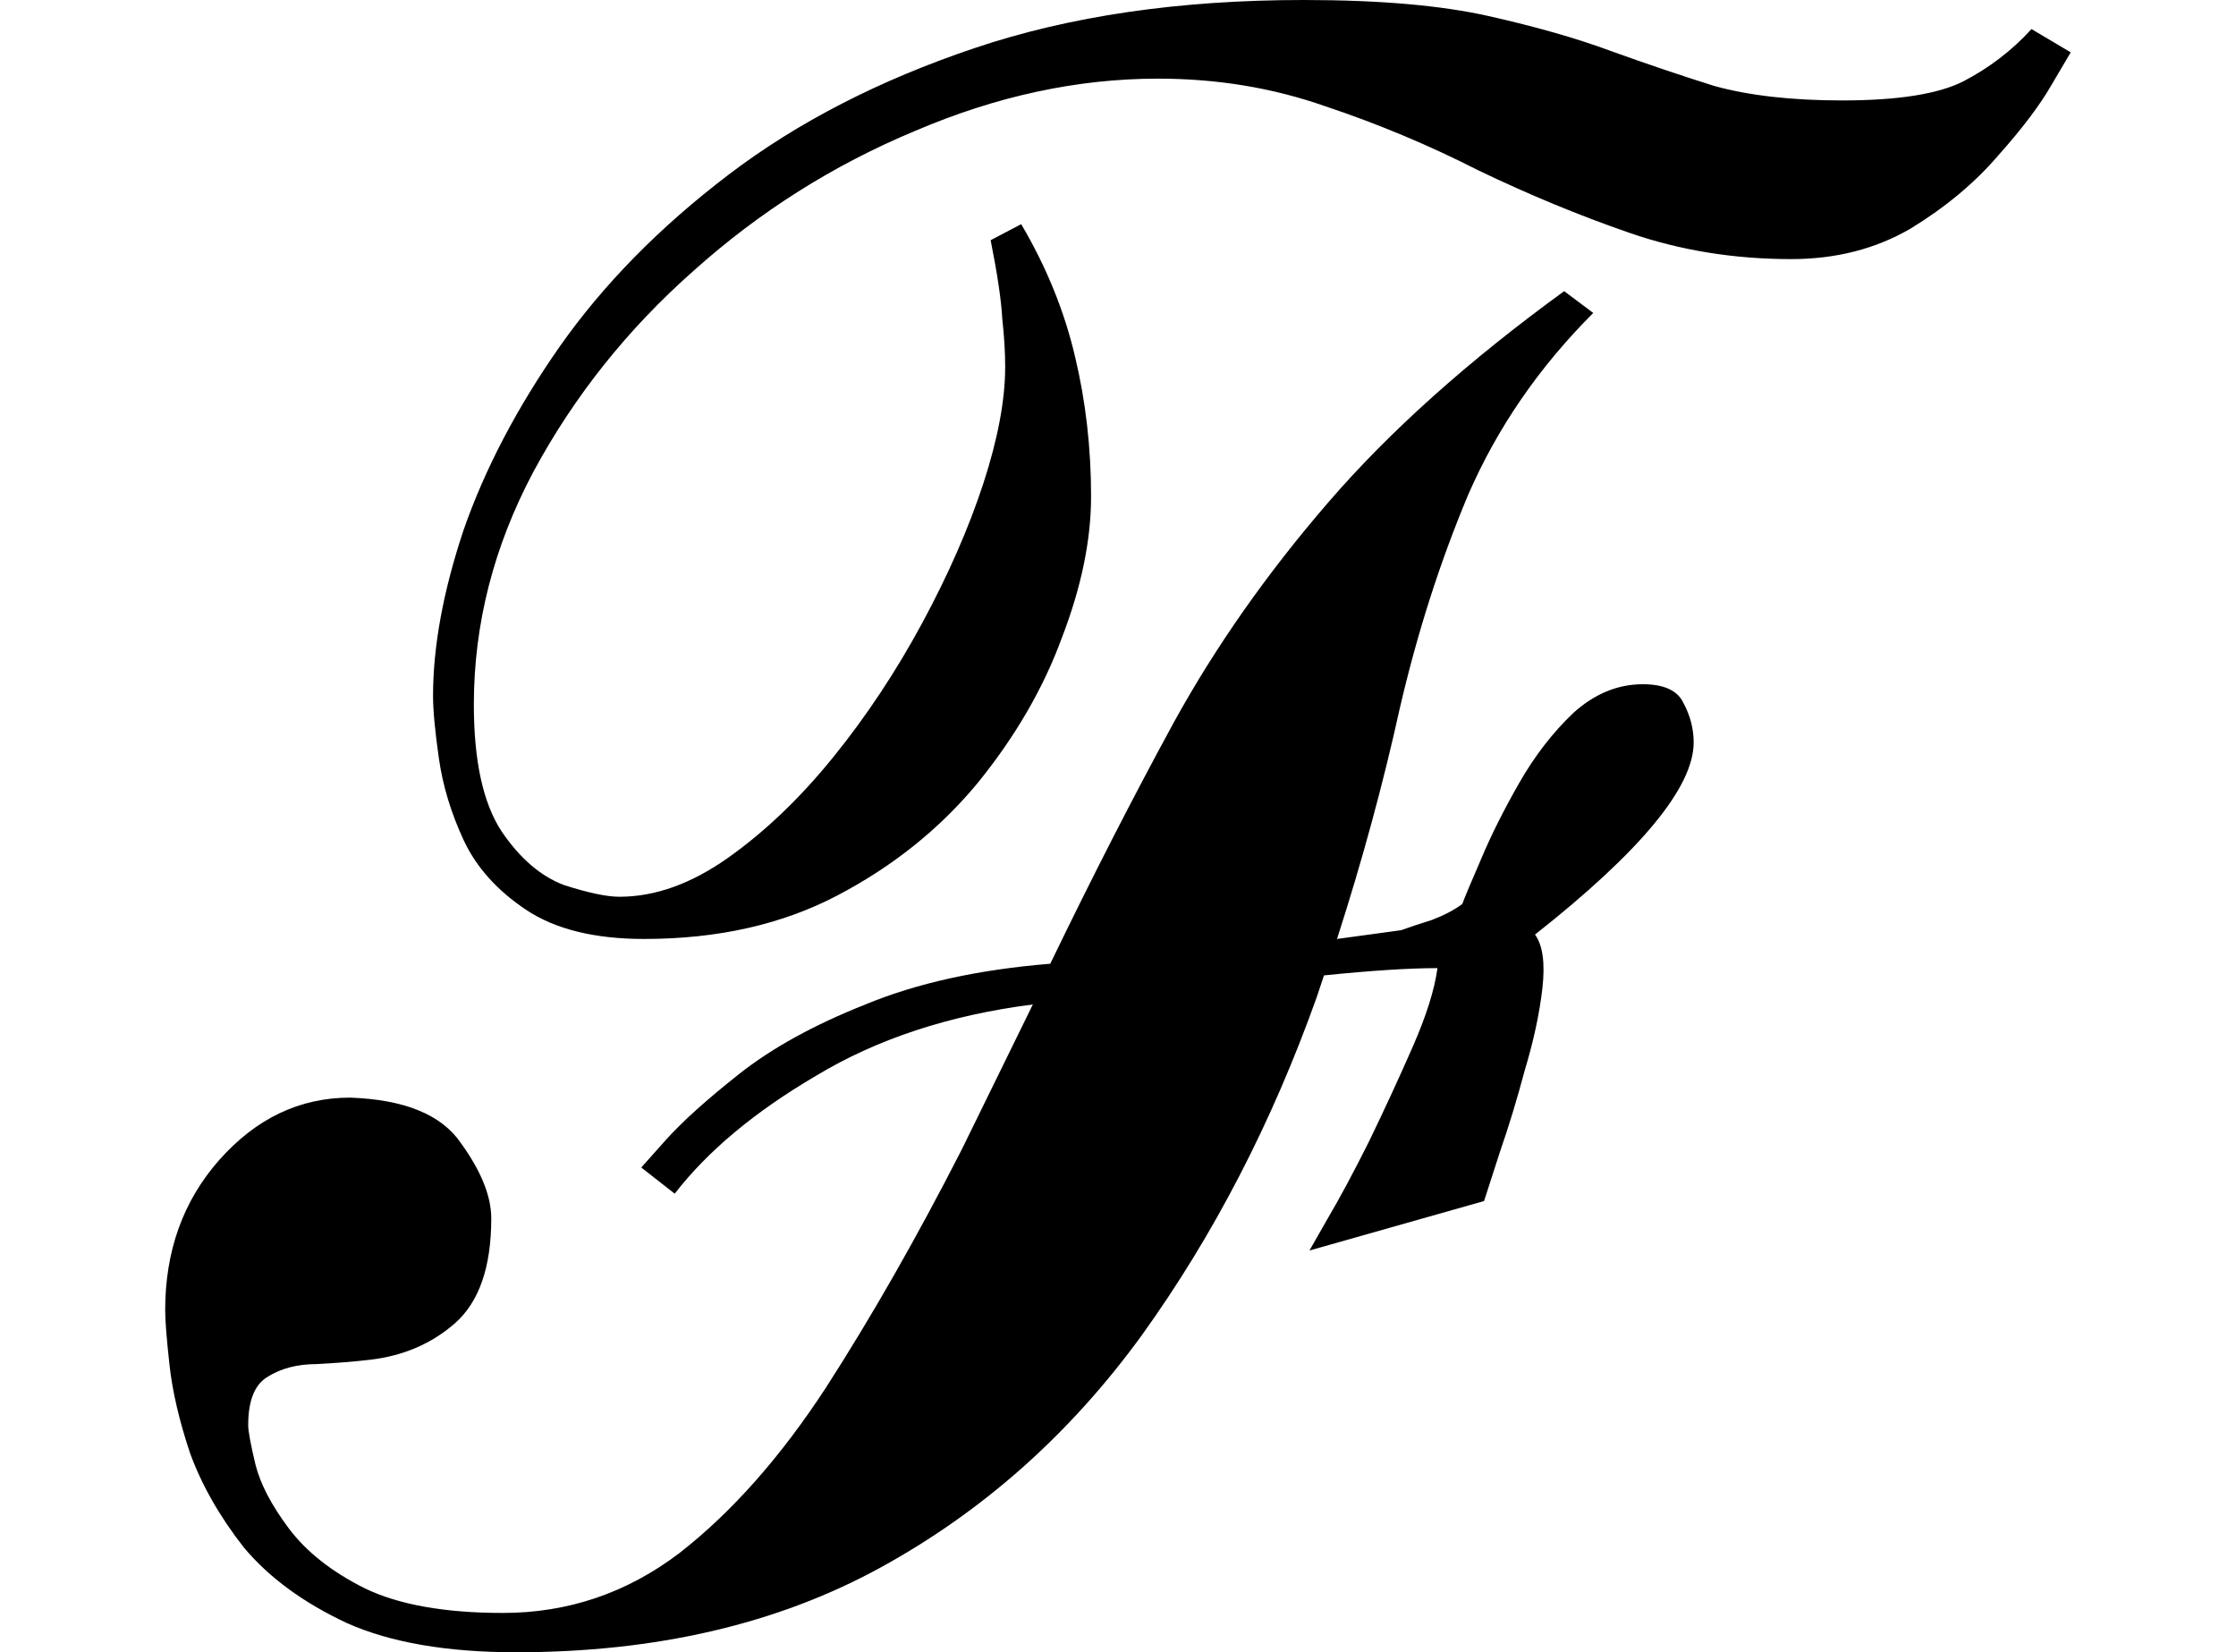<svg height="17.734" viewBox="0 0 24 17.734" width="24" xmlns="http://www.w3.org/2000/svg">
<path d="M5.047,7.422 Q4.25,7.422 3.781,7.734 Q3.312,8.047 3.109,8.484 Q2.906,8.922 2.844,9.359 Q2.781,9.797 2.781,10.031 Q2.781,10.828 3.109,11.812 Q3.453,12.797 4.141,13.781 Q4.844,14.781 5.953,15.625 Q7.062,16.469 8.594,16.984 Q10.125,17.5 12.125,17.5 Q13.344,17.5 14.109,17.328 Q14.875,17.156 15.422,16.953 Q15.984,16.75 16.531,16.578 Q17.094,16.422 17.906,16.422 Q18.797,16.422 19.203,16.625 Q19.625,16.844 19.938,17.188 L20.359,16.938 Q20.359,16.938 20.156,16.594 Q19.969,16.266 19.578,15.828 Q19.203,15.391 18.641,15.047 Q18.078,14.719 17.359,14.719 Q16.438,14.719 15.625,15 Q14.812,15.281 14,15.672 Q13.203,16.078 12.359,16.359 Q11.516,16.656 10.562,16.656 Q9.266,16.656 7.953,16.094 Q6.641,15.547 5.578,14.594 Q4.516,13.656 3.859,12.438 Q3.219,11.234 3.219,9.938 Q3.219,9.031 3.516,8.578 Q3.812,8.141 4.188,8 Q4.578,7.875 4.781,7.875 Q5.359,7.875 5.953,8.297 Q6.547,8.719 7.078,9.375 Q7.609,10.031 8.031,10.812 Q8.453,11.594 8.688,12.312 Q8.922,13.031 8.922,13.562 Q8.922,13.797 8.891,14.078 Q8.875,14.375 8.766,14.922 L9.094,15.094 Q9.5,14.406 9.672,13.672 Q9.844,12.953 9.844,12.172 Q9.844,11.469 9.531,10.656 Q9.234,9.844 8.625,9.094 Q8.016,8.359 7.125,7.891 Q6.234,7.422 5.047,7.422 Z M3.672,-0.234 Q2.562,-0.234 1.859,0.078 Q1.156,0.406 0.75,0.891 Q0.359,1.391 0.172,1.906 Q0,2.422 -0.047,2.844 Q-0.094,3.266 -0.094,3.438 Q-0.094,4.391 0.484,5.047 Q1.078,5.719 1.891,5.719 Q2.766,5.688 3.078,5.234 Q3.406,4.781 3.406,4.422 Q3.406,3.641 3.016,3.297 Q2.641,2.969 2.109,2.906 Q1.844,2.875 1.531,2.859 Q1.219,2.859 1,2.719 Q0.797,2.594 0.797,2.203 Q0.797,2.109 0.875,1.781 Q0.953,1.469 1.234,1.094 Q1.516,0.719 2.047,0.453 Q2.594,0.188 3.531,0.188 Q4.578,0.188 5.422,0.828 Q6.266,1.484 7,2.609 Q7.734,3.75 8.453,5.156 L9.219,6.719 Q7.875,6.547 6.891,5.953 Q5.906,5.375 5.375,4.688 L5.016,4.969 Q5.016,4.969 5.281,5.266 Q5.547,5.562 6.062,5.969 Q6.594,6.391 7.422,6.719 Q8.25,7.062 9.406,7.156 Q10.078,8.547 10.734,9.75 Q11.406,10.969 12.391,12.109 Q13.375,13.25 14.922,14.375 L15.234,14.141 Q14.359,13.266 13.891,12.188 Q13.438,11.109 13.156,9.891 Q12.891,8.688 12.484,7.422 L13.172,7.516 Q13.297,7.562 13.5,7.625 Q13.703,7.703 13.828,7.797 Q13.875,7.922 14.031,8.281 Q14.188,8.656 14.438,9.094 Q14.688,9.531 15.016,9.844 Q15.359,10.156 15.766,10.156 Q16.109,10.156 16.203,9.953 Q16.312,9.75 16.312,9.531 Q16.312,8.812 14.609,7.469 Q14.734,7.297 14.688,6.891 Q14.641,6.484 14.5,6.016 Q14.375,5.547 14.234,5.141 Q14.109,4.75 14.062,4.609 L12.188,4.078 Q12.188,4.078 12.375,4.406 Q12.578,4.75 12.828,5.25 Q13.078,5.766 13.297,6.266 Q13.516,6.766 13.562,7.109 Q13.109,7.109 12.344,7.031 L12.266,6.797 Q11.547,4.781 10.391,3.172 Q9.234,1.578 7.578,0.672 Q5.922,-0.234 3.672,-0.234 Z" transform="translate(1.867, 17.5) scale(1, -1)"/>
</svg>